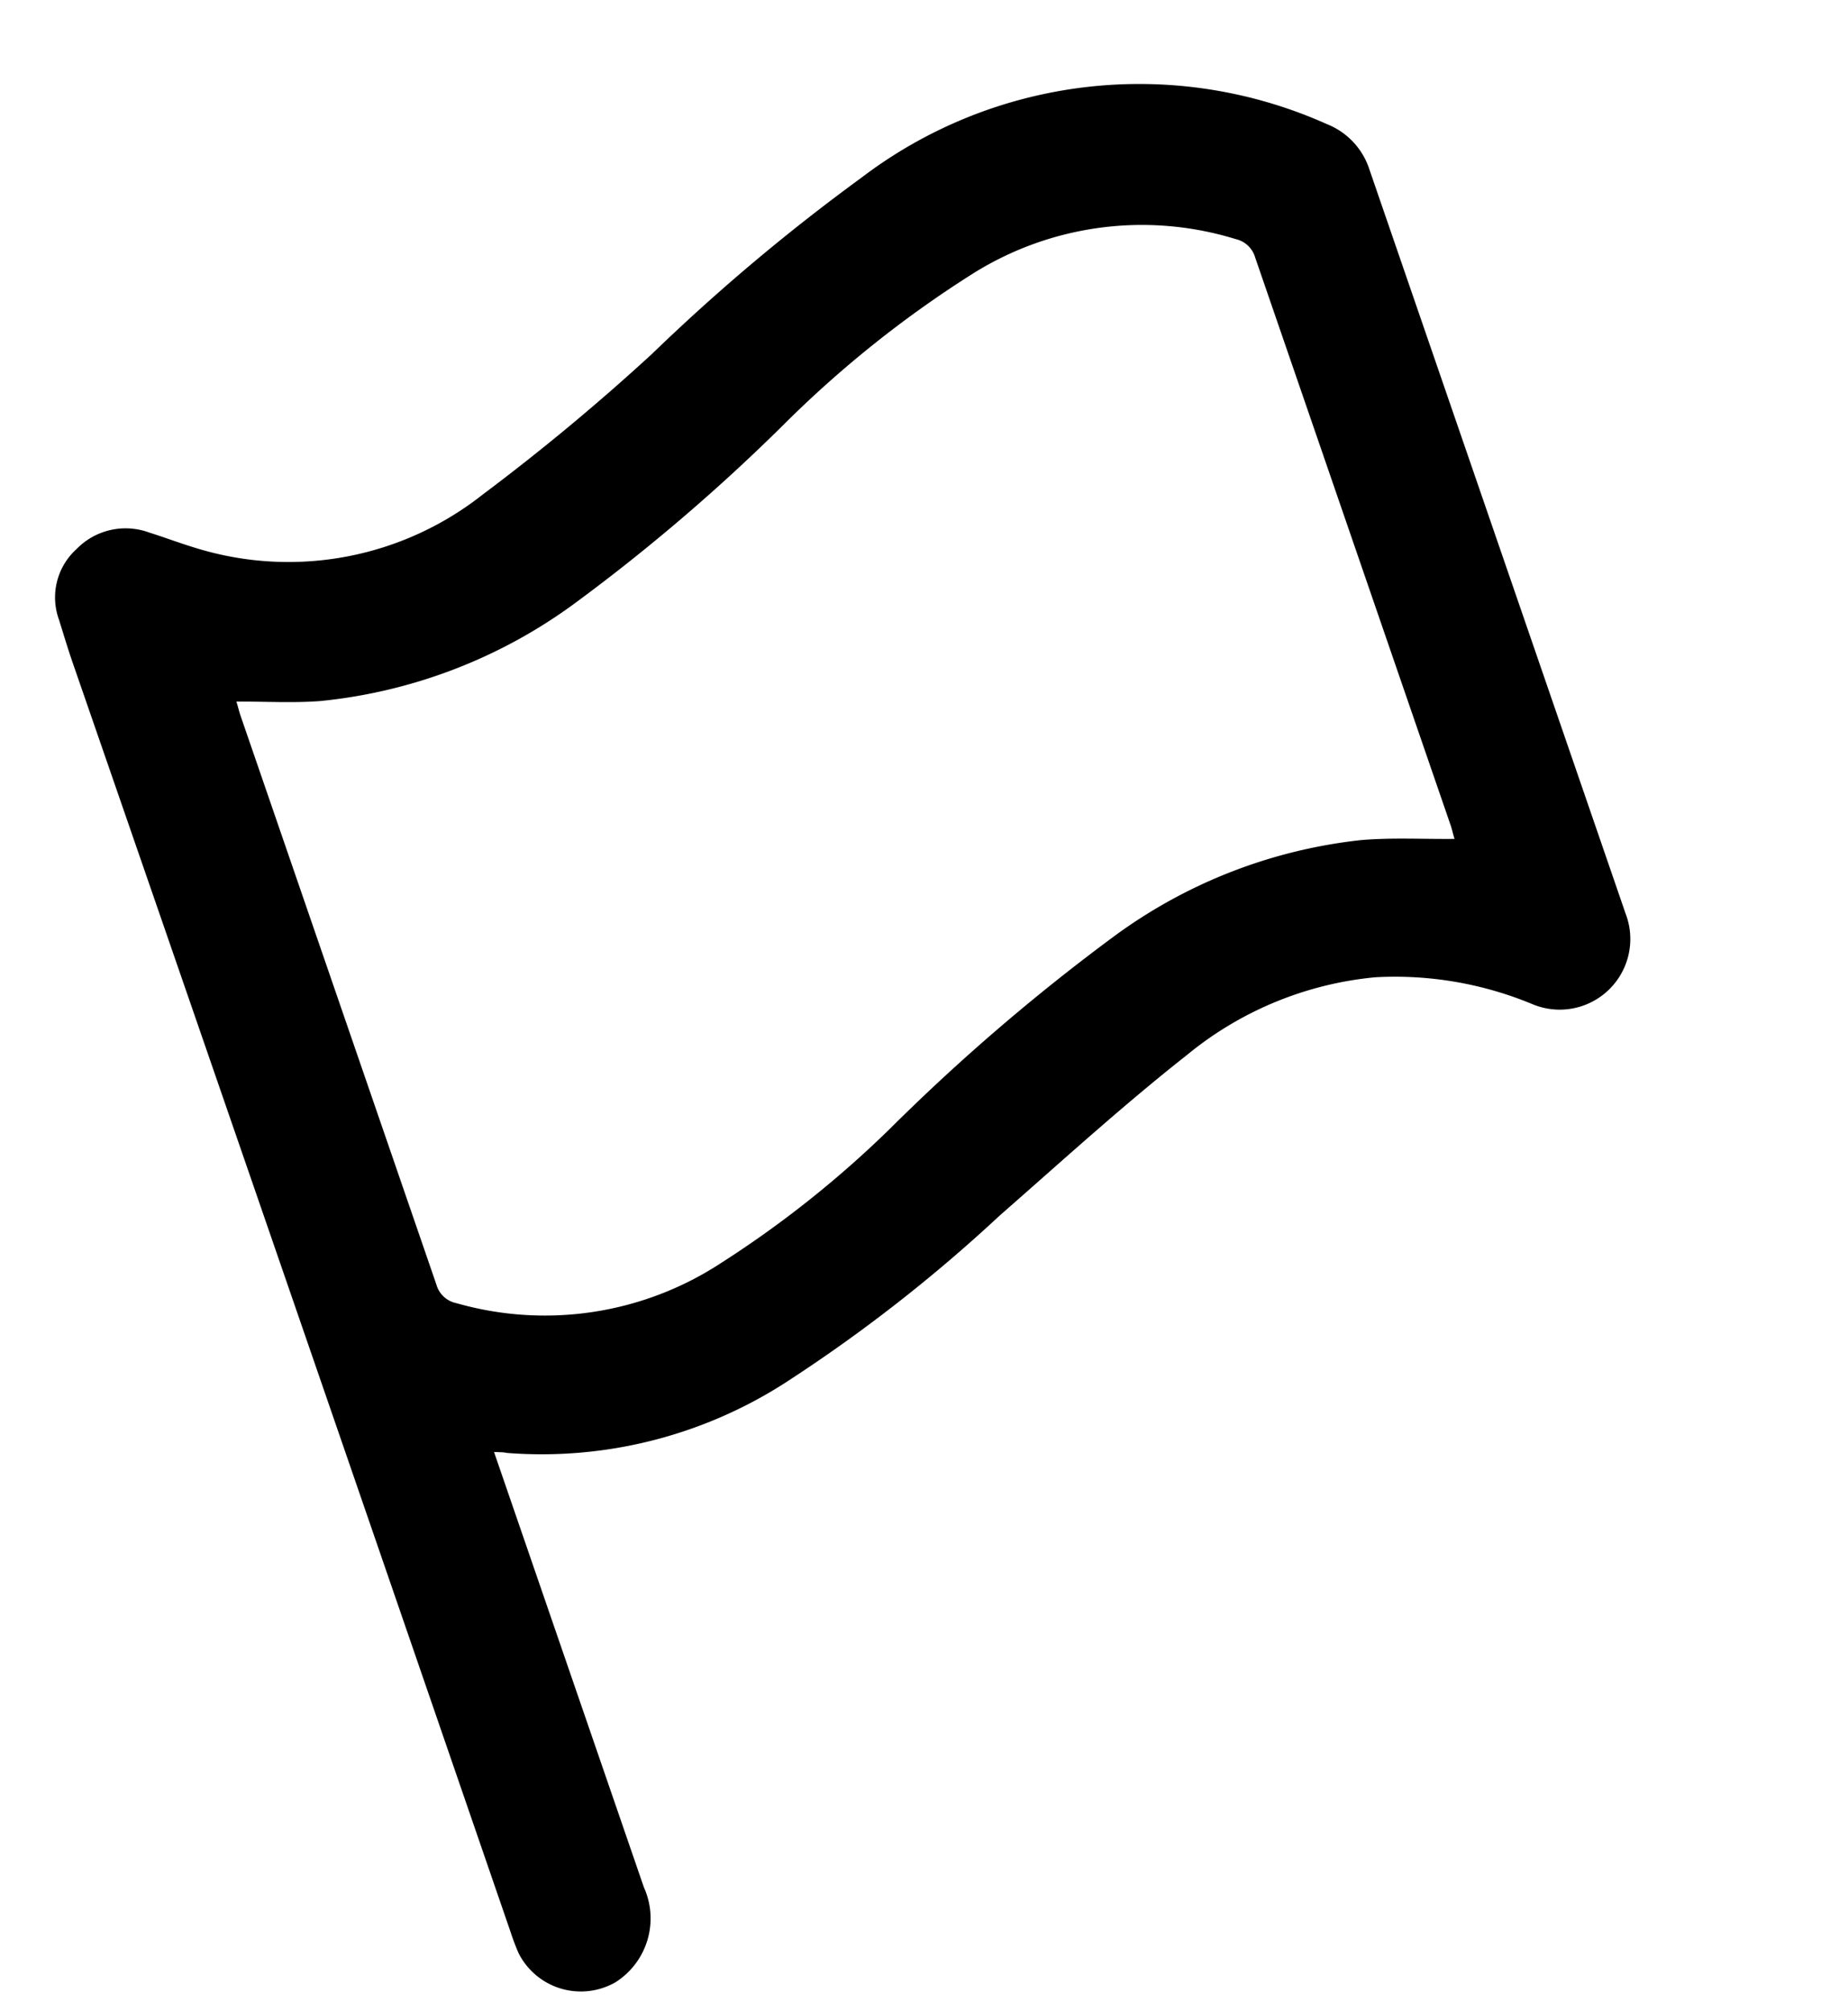 <svg xmlns="http://www.w3.org/2000/svg" width="23.108" height="25.141" viewBox="0 0 23.108 25.141">
  <g id="Groupe_863" data-name="Groupe 863" transform="translate(-1122.89 150.834) rotate(-19)">
    <path id="Tracé_636" data-name="Tracé 636" d="M1110.751,242.136v.279q0,2.738,0,5.476a.945.945,0,0,1-.724,1.008.872.872,0,0,1-1.025-.735,2.775,2.775,0,0,1-.009-.287q0-1.59,0-3.179,0-6.809-.011-13.618c0-.185.008-.369.013-.553a.815.815,0,0,1,.495-.764.855.855,0,0,1,.926.1c.181.134.354.279.539.409a3.919,3.919,0,0,0,3.559.5,27.49,27.49,0,0,0,2.578-.975,24.713,24.713,0,0,1,3.184-1.227,5.737,5.737,0,0,1,5.727,1.26.911.911,0,0,1,.318.706q0,4.922,0,9.845a.883.883,0,0,1-1.473.686,4.478,4.478,0,0,0-1.745-.955,4.347,4.347,0,0,0-2.541.151c-.971.338-1.917.748-2.869,1.136a19.382,19.382,0,0,1-3.225,1.106,5.631,5.631,0,0,1-3.567-.305C1110.863,242.177,1110.826,242.165,1110.751,242.136Zm.008-9.92c0,.061-.008.121-.008.182q0,3.763,0,7.526a.327.327,0,0,0,.162.3,4.022,4.022,0,0,0,3.3.6,13.148,13.148,0,0,0,2.54-.9,25.338,25.338,0,0,1,3.438-1.363,6.372,6.372,0,0,1,3.3-.129c.374.094.734.241,1.112.367,0-.055.009-.115.009-.175q0-3.753,0-7.506a.33.33,0,0,0-.155-.3,3.976,3.976,0,0,0-3.249-.662,13.759,13.759,0,0,0-2.864,1.021,23.648,23.648,0,0,1-3.134,1.24,6.452,6.452,0,0,1-3.456.135C1111.418,232.464,1111.1,232.332,1110.76,232.217Z"/>
  </g>
</svg>
